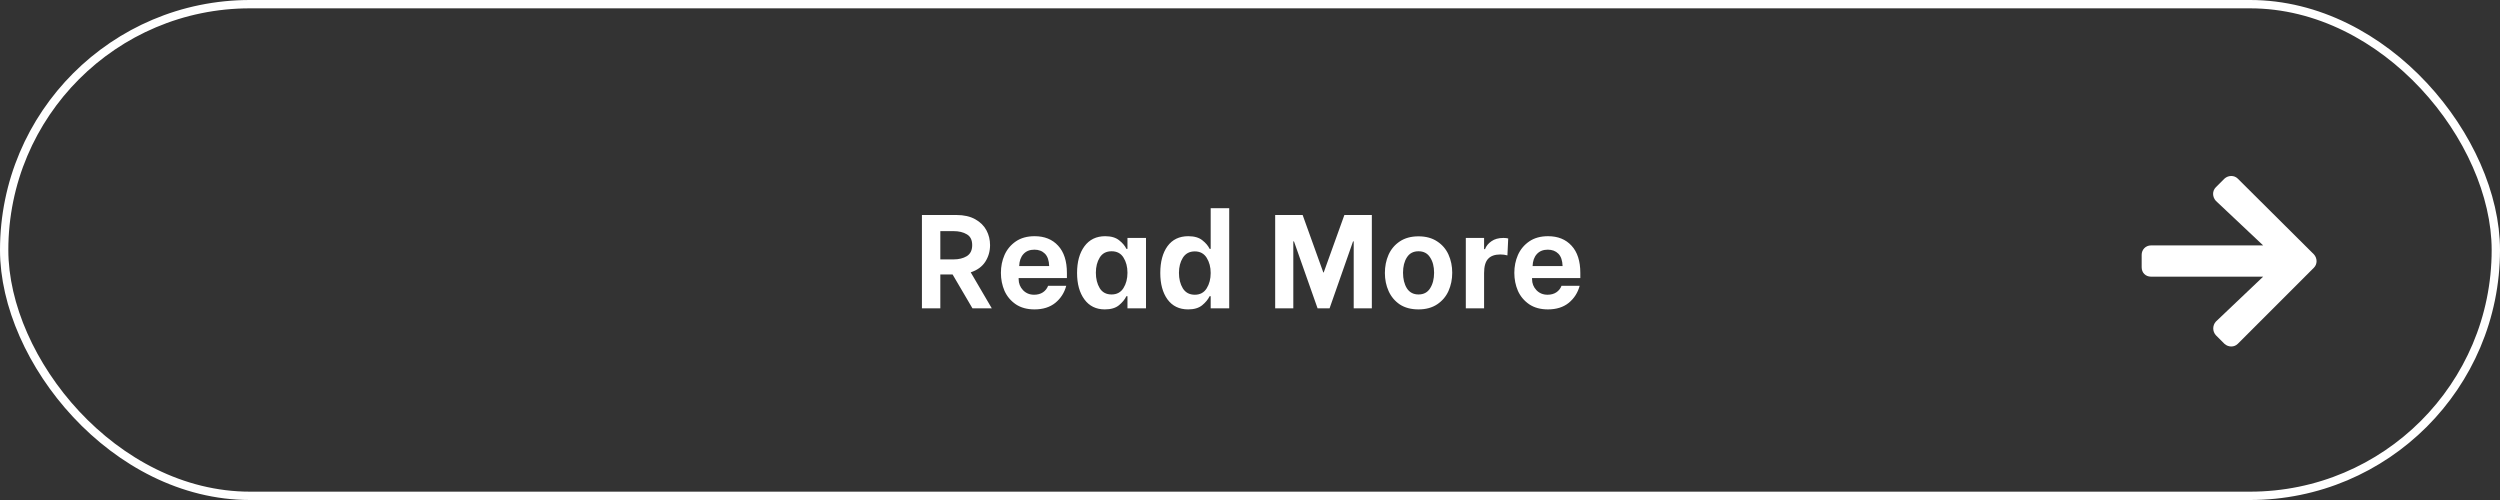 <svg width="300" height="60" viewBox="0 0 300 60" fill="none" xmlns="http://www.w3.org/2000/svg">
<rect x="0" y="0" width="300" height="60" fill="#333333" stroke="none"/>
<rect x="0.5" y="0.5" width="299" height="59" rx="29.5" stroke="white"/>
<path d="M265.906 22.465L266.937 21.434C267.406 21.012 268.109 21.012 268.531 21.434L277.672 30.527C278.094 30.996 278.094 31.699 277.672 32.121L268.531 41.262C268.109 41.684 267.406 41.684 266.937 41.262L265.906 40.23C265.484 39.762 265.484 39.059 265.906 38.59L271.578 33.199H258.125C257.469 33.199 257 32.73 257 32.074V30.574C257 29.965 257.469 29.449 258.125 29.449H271.578L265.906 24.105C265.484 23.637 265.437 22.934 265.906 22.465Z" fill="white"/>
<path d="M114.311 32.936H112.839V37H110.631V25.8H114.775C115.671 25.8 116.423 25.971 117.031 26.312C117.639 26.653 118.087 27.096 118.375 27.64C118.663 28.184 118.807 28.776 118.807 29.416C118.807 30.152 118.615 30.819 118.231 31.416C117.847 32.003 117.265 32.424 116.487 32.68L119.015 37H116.695L114.311 32.936ZM112.839 31.128H114.439C115.057 31.128 115.58 31 116.007 30.744C116.444 30.477 116.663 30.035 116.663 29.416C116.663 28.797 116.449 28.365 116.023 28.12C115.596 27.864 115.068 27.736 114.439 27.736H112.839V31.128ZM124.141 37.128C123.256 37.128 122.509 36.925 121.901 36.52C121.293 36.104 120.84 35.565 120.541 34.904C120.253 34.232 120.109 33.512 120.109 32.744C120.109 31.976 120.253 31.261 120.541 30.6C120.84 29.928 121.293 29.384 121.901 28.968C122.509 28.552 123.261 28.344 124.157 28.344C125.341 28.344 126.28 28.723 126.973 29.48C127.677 30.237 128.029 31.331 128.029 32.76V33.368H122.237V33.496C122.237 34.008 122.413 34.451 122.765 34.824C123.117 35.187 123.56 35.368 124.093 35.368C124.509 35.368 124.861 35.272 125.149 35.08C125.437 34.888 125.645 34.627 125.773 34.296H127.949C127.725 35.128 127.288 35.811 126.637 36.344C125.986 36.867 125.154 37.128 124.141 37.128ZM125.901 31.928C125.88 31.256 125.709 30.76 125.389 30.44C125.069 30.12 124.648 29.96 124.125 29.96C123.57 29.96 123.133 30.136 122.813 30.488C122.493 30.84 122.322 31.32 122.301 31.928H125.901ZM132.576 37.128C131.531 37.128 130.715 36.728 130.128 35.928C129.541 35.128 129.248 34.072 129.248 32.76C129.248 31.427 129.541 30.36 130.128 29.56C130.725 28.749 131.557 28.344 132.624 28.344C133.339 28.344 133.899 28.509 134.304 28.84C134.709 29.16 134.997 29.501 135.168 29.864H135.296V28.552H137.52V37H135.296V35.544H135.168C134.976 35.939 134.677 36.301 134.272 36.632C133.867 36.963 133.301 37.128 132.576 37.128ZM133.392 35.336C134.021 35.336 134.496 35.08 134.816 34.568C135.136 34.056 135.296 33.443 135.296 32.728C135.296 32.013 135.136 31.405 134.816 30.904C134.507 30.403 134.032 30.152 133.392 30.152C132.752 30.152 132.277 30.403 131.968 30.904C131.659 31.405 131.504 32.013 131.504 32.728C131.504 33.453 131.659 34.072 131.968 34.584C132.277 35.085 132.752 35.336 133.392 35.336ZM142.578 37.128C141.511 37.128 140.684 36.728 140.098 35.928C139.522 35.128 139.234 34.072 139.234 32.76C139.234 31.416 139.522 30.344 140.098 29.544C140.684 28.744 141.516 28.344 142.594 28.344C143.319 28.344 143.884 28.509 144.29 28.84C144.695 29.16 144.983 29.501 145.154 29.864H145.282V24.984H147.506V37H145.282V35.544H145.154C144.962 35.939 144.663 36.301 144.258 36.632C143.852 36.963 143.292 37.128 142.578 37.128ZM143.378 35.368C144.007 35.368 144.482 35.112 144.802 34.6C145.122 34.088 145.282 33.475 145.282 32.76C145.282 32.056 145.122 31.448 144.802 30.936C144.482 30.424 144.007 30.168 143.378 30.168C142.738 30.168 142.258 30.424 141.938 30.936C141.628 31.437 141.474 32.04 141.474 32.744C141.474 33.469 141.628 34.088 141.938 34.6C142.258 35.112 142.738 35.368 143.378 35.368ZM153.021 25.8H156.317L158.797 32.696H158.845L161.325 25.8H164.621V37H162.445V28.968H162.365L159.549 37H158.109L155.277 28.968H155.197V37H153.021V25.8ZM170.219 37.128C169.334 37.128 168.587 36.931 167.979 36.536C167.382 36.131 166.934 35.597 166.635 34.936C166.337 34.275 166.187 33.549 166.187 32.76C166.187 31.971 166.331 31.245 166.619 30.584C166.918 29.912 167.371 29.373 167.979 28.968C168.587 28.563 169.334 28.36 170.219 28.36C171.105 28.36 171.851 28.563 172.459 28.968C173.067 29.363 173.521 29.891 173.819 30.552C174.118 31.213 174.267 31.939 174.267 32.728C174.267 33.517 174.118 34.248 173.819 34.92C173.521 35.581 173.067 36.115 172.459 36.52C171.851 36.925 171.105 37.128 170.219 37.128ZM170.219 35.336C170.838 35.336 171.302 35.091 171.611 34.6C171.931 34.099 172.091 33.475 172.091 32.728C172.091 31.981 171.931 31.368 171.611 30.888C171.302 30.397 170.838 30.152 170.219 30.152C169.601 30.152 169.137 30.397 168.827 30.888C168.518 31.368 168.363 31.981 168.363 32.728C168.363 33.475 168.518 34.099 168.827 34.6C169.147 35.091 169.611 35.336 170.219 35.336ZM175.898 28.552H178.09V29.896H178.202C178.341 29.523 178.597 29.208 178.97 28.952C179.343 28.685 179.823 28.552 180.41 28.552C180.634 28.552 180.826 28.573 180.986 28.616L180.89 30.648C180.623 30.573 180.341 30.536 180.042 30.536C179.381 30.536 178.89 30.712 178.57 31.064C178.25 31.405 178.09 31.976 178.09 32.776V37H175.898V28.552ZM185.751 37.128C184.865 37.128 184.119 36.925 183.511 36.52C182.903 36.104 182.449 35.565 182.151 34.904C181.863 34.232 181.719 33.512 181.719 32.744C181.719 31.976 181.863 31.261 182.151 30.6C182.449 29.928 182.903 29.384 183.511 28.968C184.119 28.552 184.871 28.344 185.766 28.344C186.951 28.344 187.889 28.723 188.583 29.48C189.287 30.237 189.639 31.331 189.639 32.76V33.368H183.847V33.496C183.847 34.008 184.023 34.451 184.375 34.824C184.727 35.187 185.169 35.368 185.703 35.368C186.119 35.368 186.471 35.272 186.759 35.08C187.047 34.888 187.255 34.627 187.383 34.296H189.559C189.335 35.128 188.897 35.811 188.247 36.344C187.596 36.867 186.764 37.128 185.751 37.128ZM187.511 31.928C187.489 31.256 187.319 30.76 186.999 30.44C186.679 30.12 186.257 29.96 185.735 29.96C185.18 29.96 184.743 30.136 184.423 30.488C184.103 30.84 183.932 31.32 183.911 31.928H187.511Z" fill="white"/>
</svg>

